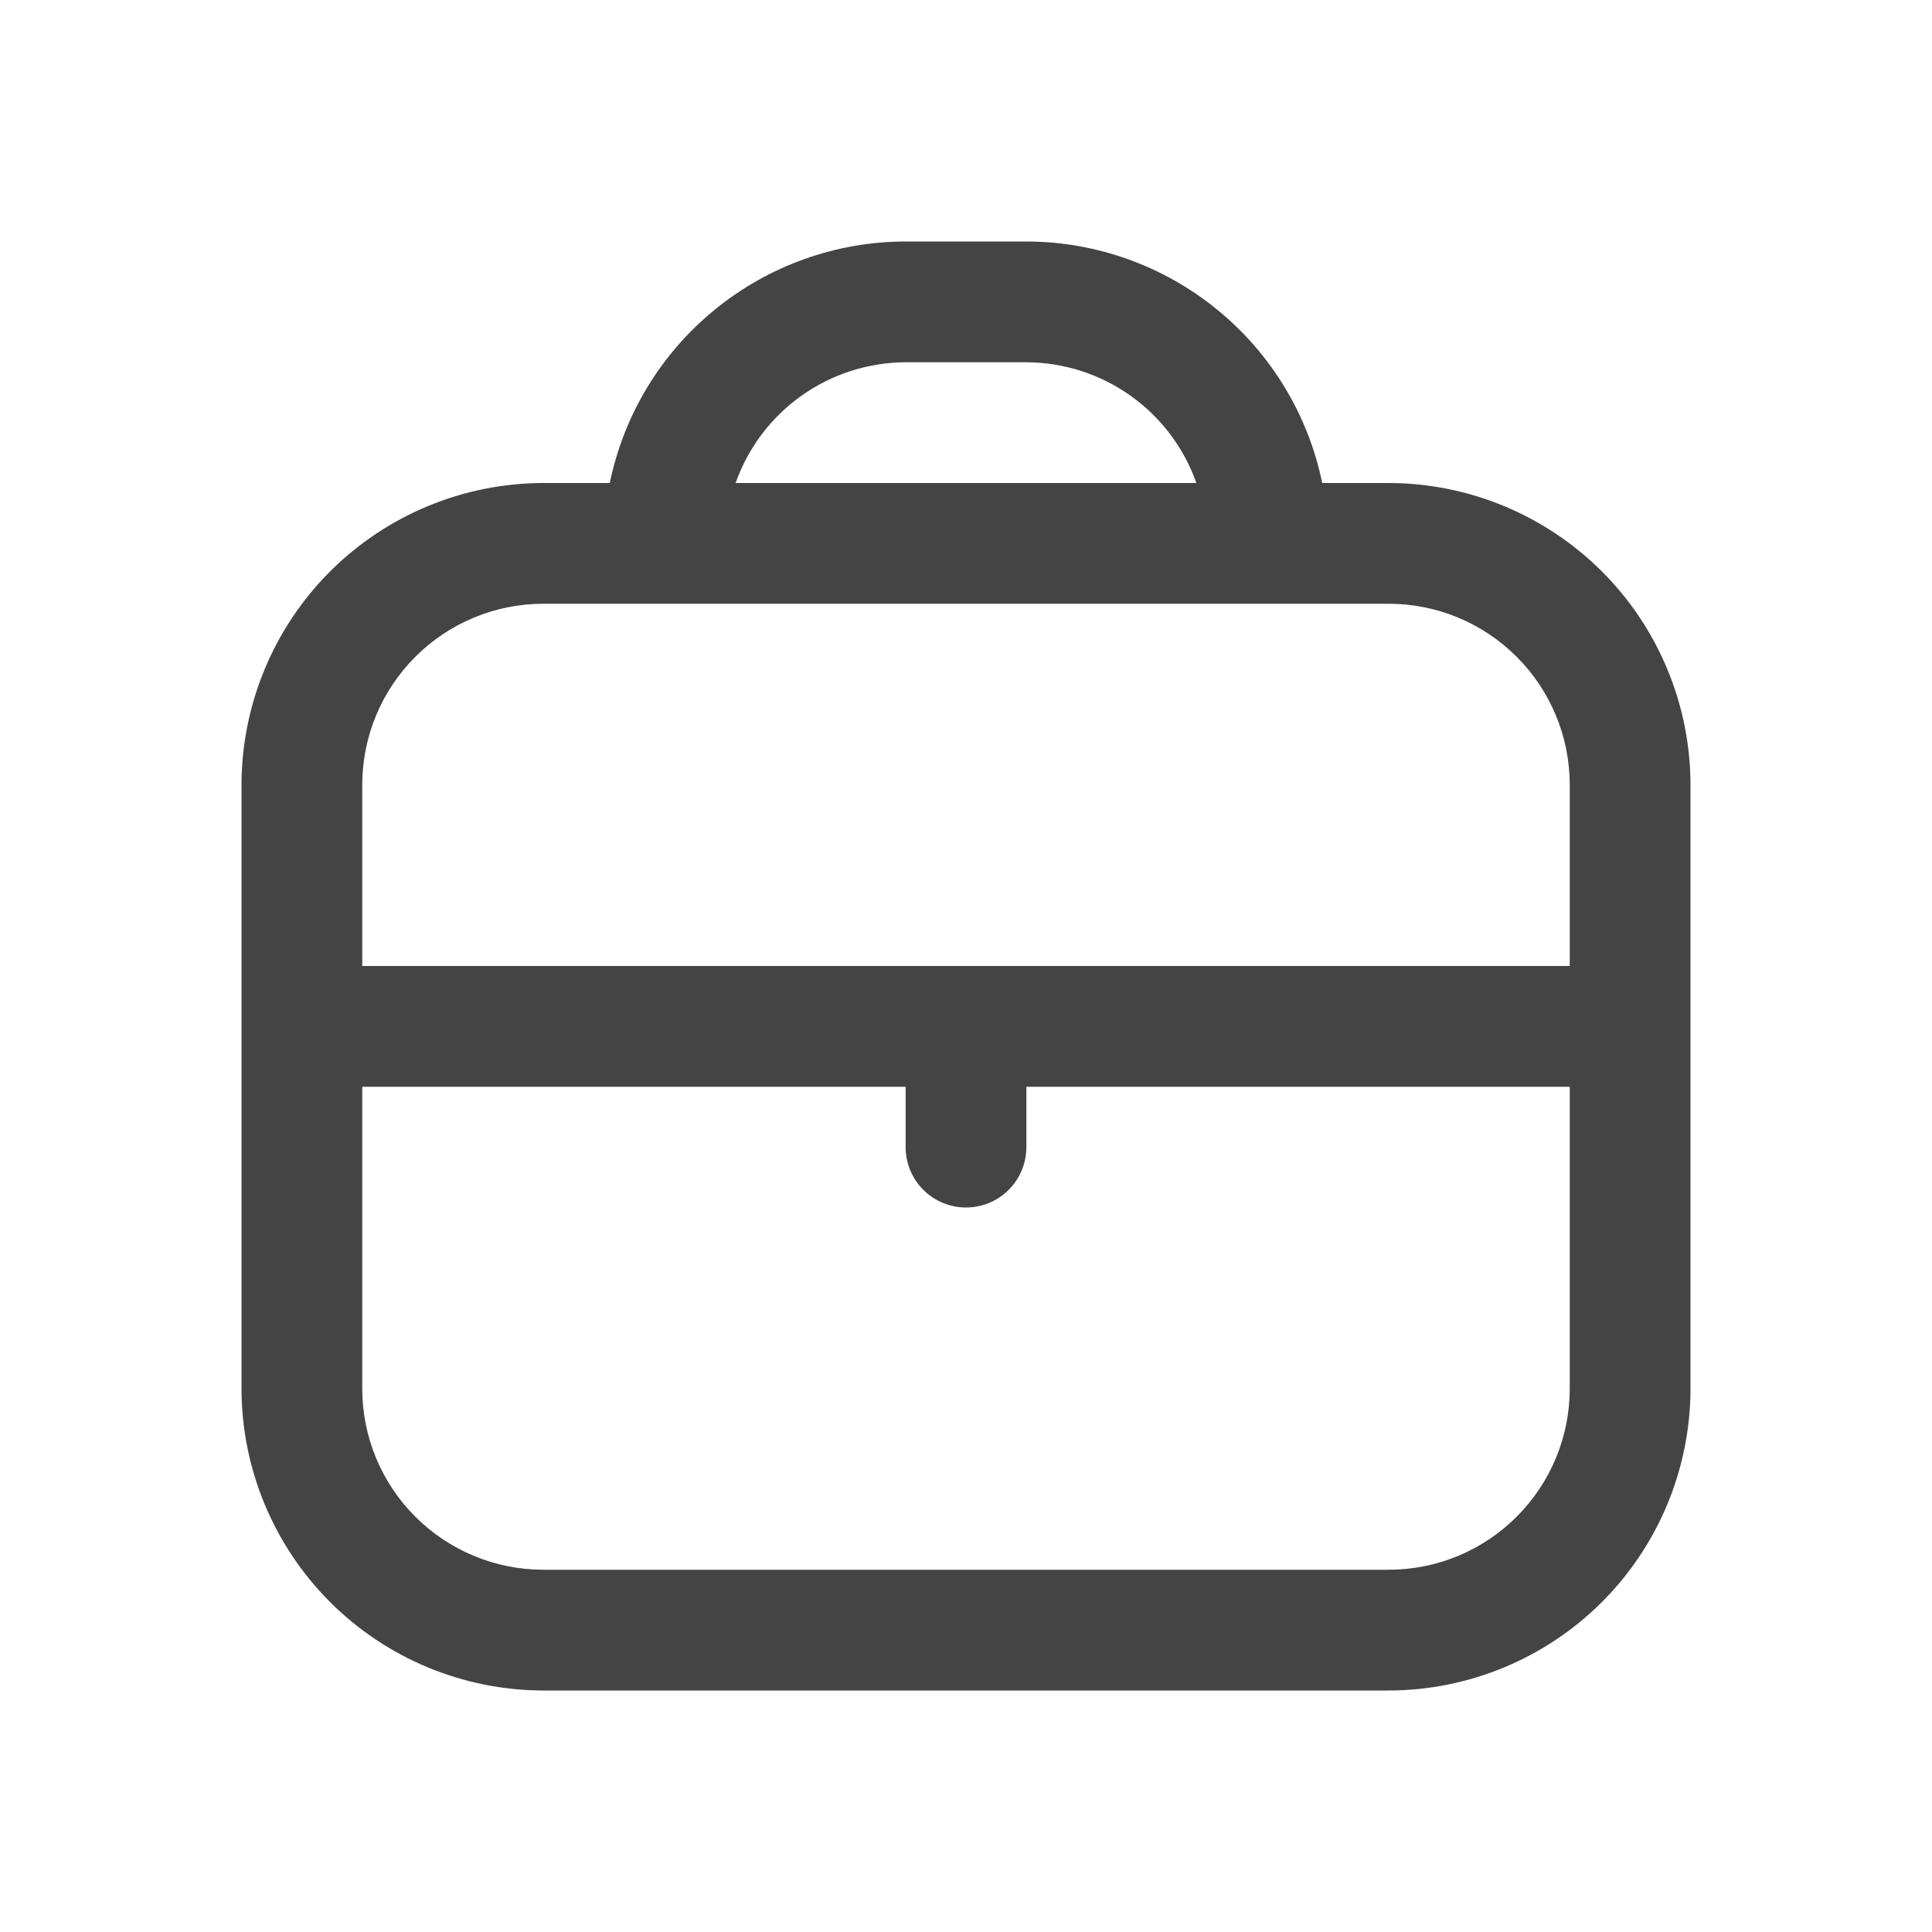 <svg width="32" height="32" viewBox="0 0 32 32" fill="none" xmlns="http://www.w3.org/2000/svg">
<g clip-path="url(#clip0_2923_1430)">
<path d="M23 8H21.9C21.668 6.871 21.054 5.857 20.161 5.129C19.269 4.4 18.152 4.001 17 4L15 4C13.848 4.001 12.731 4.4 11.839 5.129C10.946 5.857 10.332 6.871 10.1 8H9C7.674 8.002 6.404 8.529 5.466 9.466C4.529 10.404 4.002 11.674 4 13L4 23C4.002 24.326 4.529 25.596 5.466 26.534C6.404 27.471 7.674 27.998 9 28H23C24.326 27.998 25.596 27.471 26.534 26.534C27.471 25.596 27.998 24.326 28 23V13C27.998 11.674 27.471 10.404 26.534 9.466C25.596 8.529 24.326 8.002 23 8ZM15 6H17C17.618 6.003 18.221 6.196 18.725 6.554C19.229 6.912 19.61 7.417 19.816 8H12.184C12.39 7.417 12.771 6.912 13.275 6.554C13.779 6.196 14.382 6.003 15 6ZM9 10H23C23.796 10 24.559 10.316 25.121 10.879C25.684 11.441 26 12.204 26 13V16H6V13C6 12.204 6.316 11.441 6.879 10.879C7.441 10.316 8.204 10 9 10ZM23 26H9C8.204 26 7.441 25.684 6.879 25.121C6.316 24.559 6 23.796 6 23V18H15V19C15 19.265 15.105 19.52 15.293 19.707C15.48 19.895 15.735 20 16 20C16.265 20 16.52 19.895 16.707 19.707C16.895 19.52 17 19.265 17 19V18H26V23C26 23.796 25.684 24.559 25.121 25.121C24.559 25.684 23.796 26 23 26Z" fill="#444444"/>
</g>
<defs>
<clipPath id="clip0_2923_1430">
<rect width="24" height="24" fill="white" transform="translate(4 4)"/>
</clipPath>
</defs>
</svg>

